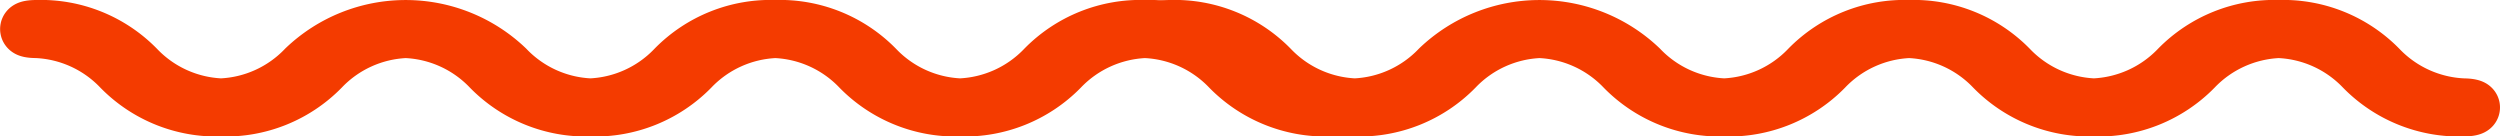 <svg xmlns="http://www.w3.org/2000/svg" width="91.5" height="4.994" viewBox="0 0 91.5 4.994">
  <g transform="translate(-1309.5 -370.177)">
    <path d="M2.994.329a4.954,4.954,0,0,1-1.483,3.7A4.494,4.494,0,0,0,.125,7.1a4.5,4.5,0,0,0,1.386,3.063,4.953,4.953,0,0,1,1.483,3.7,4.948,4.948,0,0,1-1.483,3.7A4.49,4.49,0,0,0,.125,20.626a4.491,4.491,0,0,0,1.386,3.062,4.951,4.951,0,0,1,1.483,3.7,4.949,4.949,0,0,1-1.483,3.7A4.49,4.49,0,0,0,.125,34.154a4.487,4.487,0,0,0,1.386,3.06,4.947,4.947,0,0,1,1.483,3.7,4.947,4.947,0,0,1-1.483,3.7A4.488,4.488,0,0,0,.125,47.675C.125,47.857.1,48,.063,48S0,47.857,0,47.675a4.946,4.946,0,0,1,1.483-3.7,4.489,4.489,0,0,0,1.386-3.059,4.49,4.49,0,0,0-1.386-3.06,5.36,5.36,0,0,1,0-7.4,4.49,4.49,0,0,0,1.386-3.061,4.492,4.492,0,0,0-1.386-3.061A4.951,4.951,0,0,1,0,20.626a4.949,4.949,0,0,1,1.483-3.7,4.49,4.49,0,0,0,1.386-3.061A4.5,4.5,0,0,0,1.483,10.8,4.953,4.953,0,0,1,0,7.1a4.953,4.953,0,0,1,1.483-3.7A4.5,4.5,0,0,0,2.869.329C2.869.147,2.9,0,2.932,0S2.994.147,2.994.329Z" transform="translate(1358.504 371.177) rotate(90)" fill="none" stroke="#f43b00" stroke-width="2"/>
    <path d="M2.994.329a4.954,4.954,0,0,1-1.483,3.7A4.494,4.494,0,0,0,.125,7.1a4.5,4.5,0,0,0,1.386,3.063,4.953,4.953,0,0,1,1.483,3.7,4.948,4.948,0,0,1-1.483,3.7A4.49,4.49,0,0,0,.125,20.626a4.491,4.491,0,0,0,1.386,3.062,4.951,4.951,0,0,1,1.483,3.7,4.949,4.949,0,0,1-1.483,3.7A4.49,4.49,0,0,0,.125,34.154a4.487,4.487,0,0,0,1.386,3.06,4.947,4.947,0,0,1,1.483,3.7,4.947,4.947,0,0,1-1.483,3.7A4.488,4.488,0,0,0,.125,47.675C.125,47.857.1,48,.063,48S0,47.857,0,47.675a4.946,4.946,0,0,1,1.483-3.7,4.489,4.489,0,0,0,1.386-3.059,4.49,4.49,0,0,0-1.386-3.06,5.36,5.36,0,0,1,0-7.4,4.49,4.49,0,0,0,1.386-3.061,4.492,4.492,0,0,0-1.386-3.061A4.951,4.951,0,0,1,0,20.626a4.949,4.949,0,0,1,1.483-3.7,4.49,4.49,0,0,0,1.386-3.061A4.5,4.5,0,0,0,1.483,10.8,4.953,4.953,0,0,1,0,7.1a4.953,4.953,0,0,1,1.483-3.7A4.5,4.5,0,0,0,2.869.329C2.869.147,2.9,0,2.932,0S2.994.147,2.994.329Z" transform="translate(1400 371.177) rotate(90)" fill="none" stroke="#f43b00" stroke-width="2"/>
  </g>
</svg>
